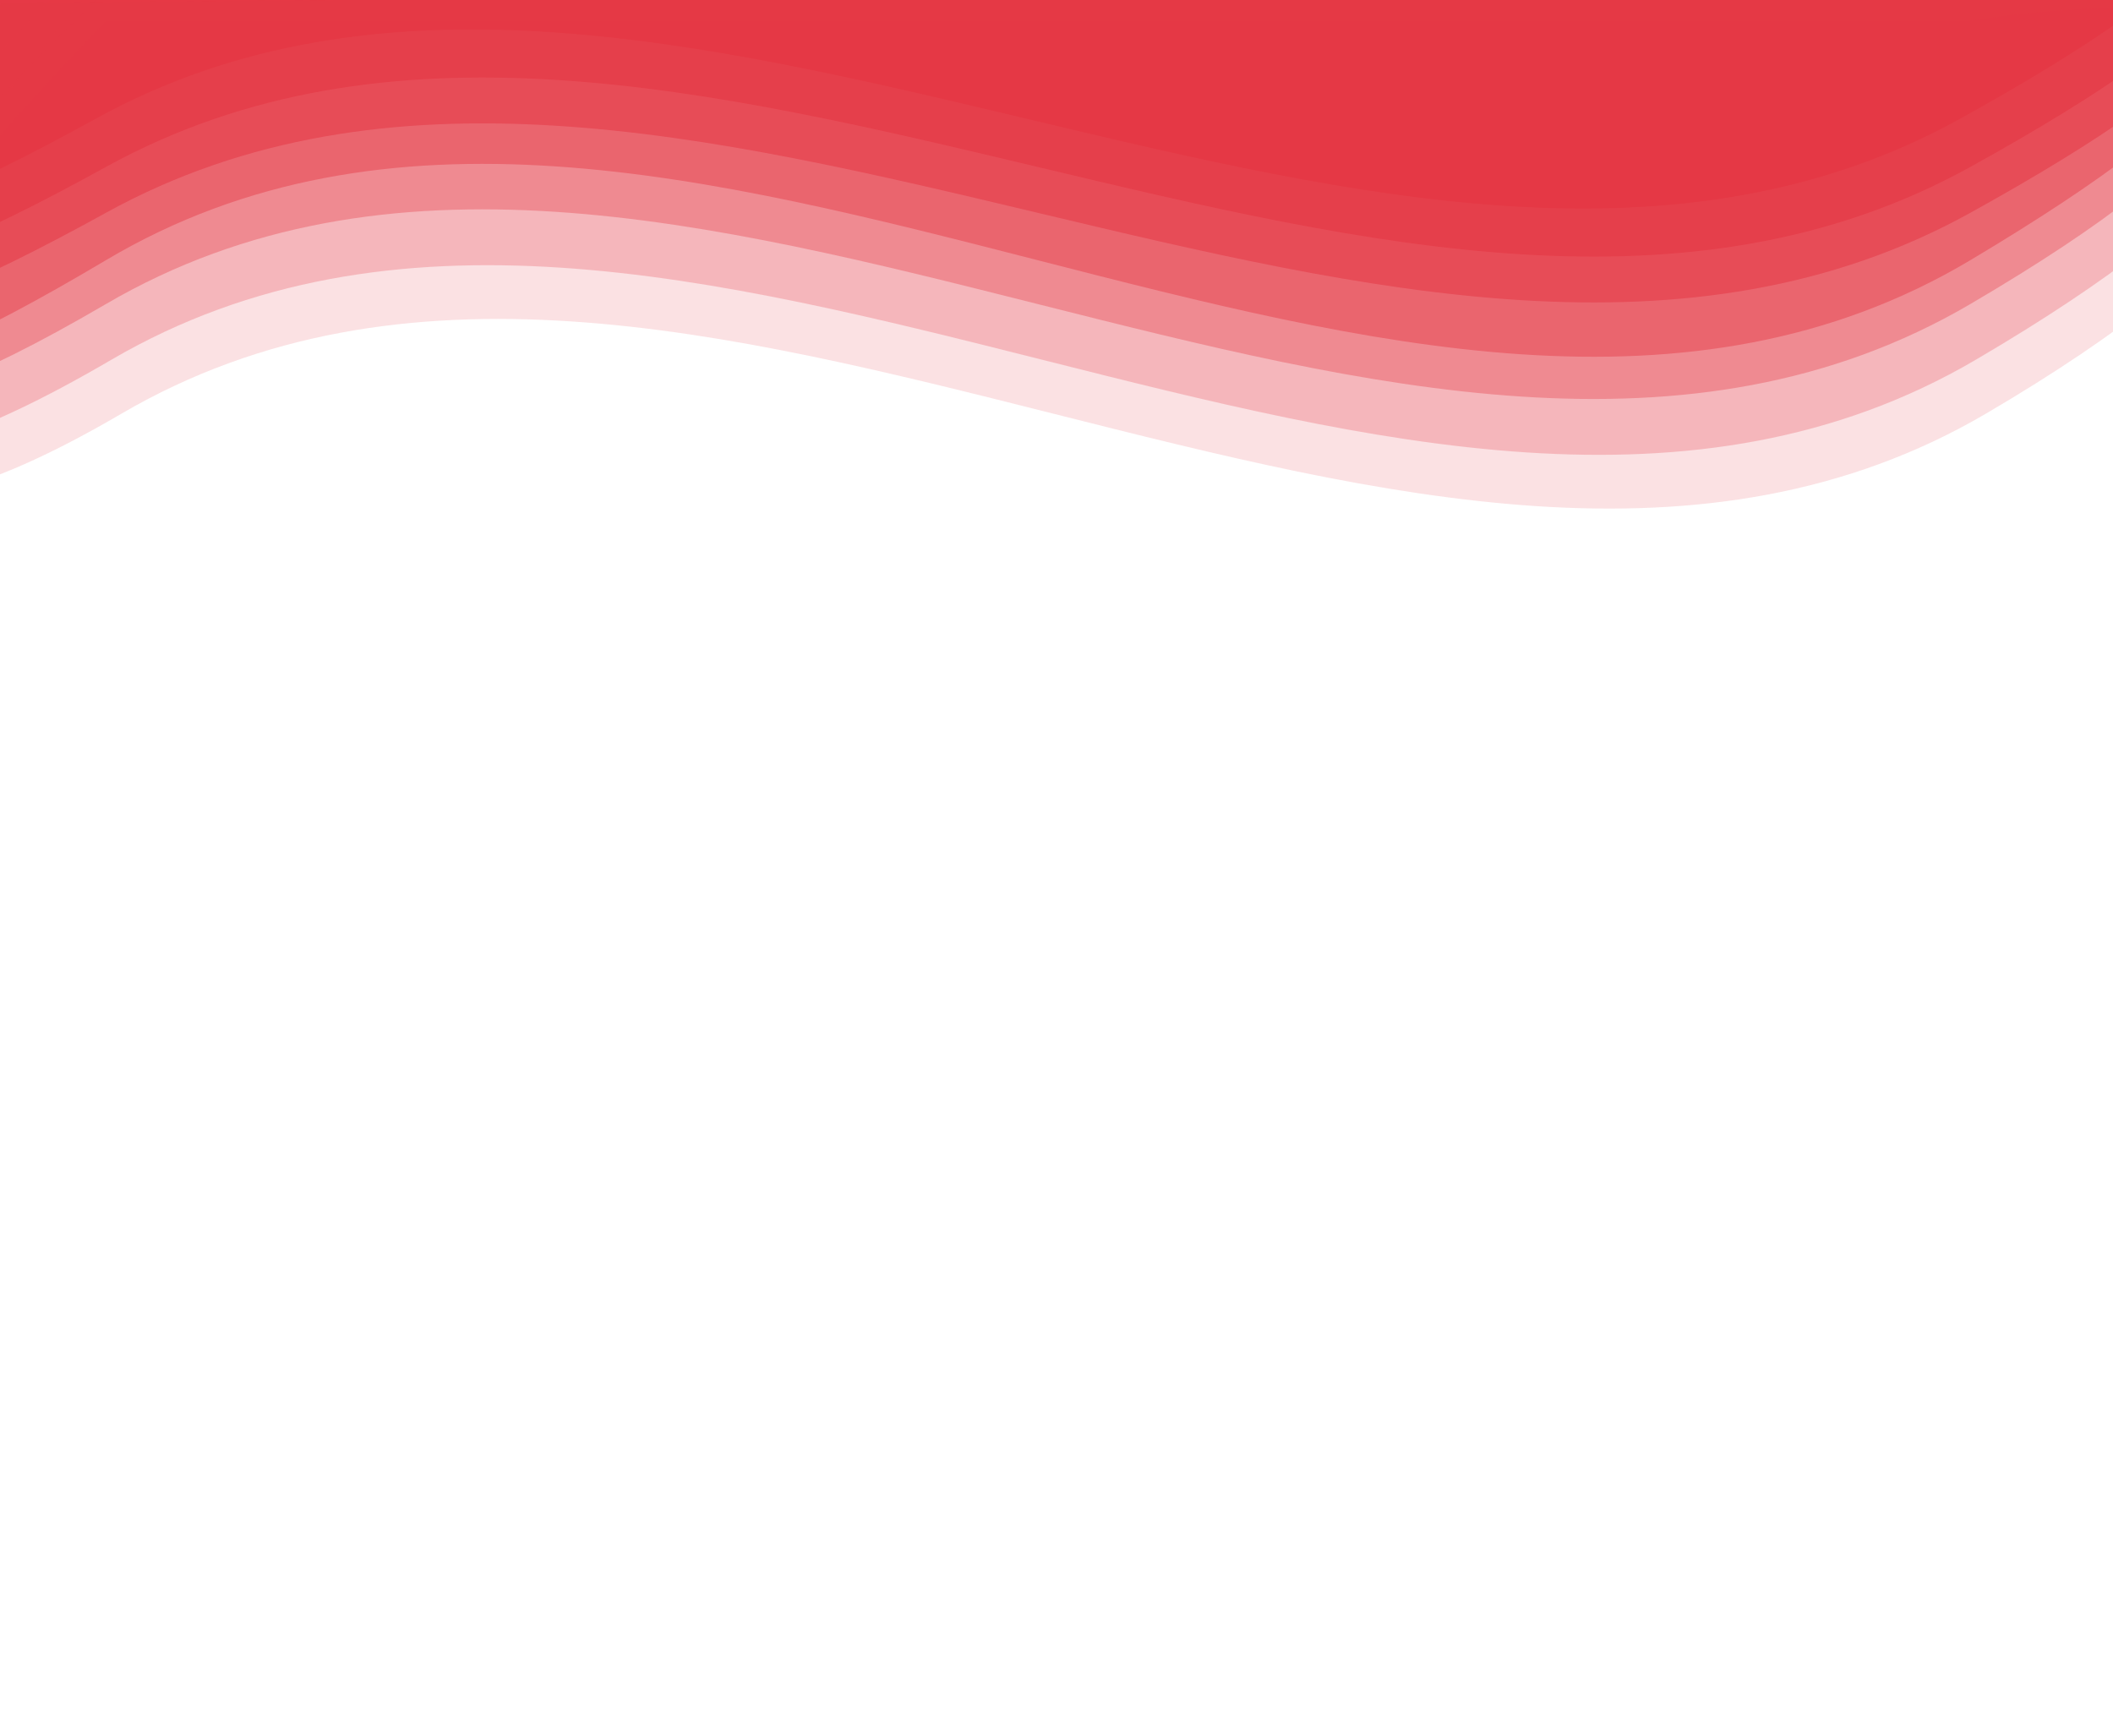<svg width="2811" height="2310" viewBox="0 0 2811 2310" fill="none" xmlns="http://www.w3.org/2000/svg">
<g clip-path="url(#clip0_144_163)">
<path d="M2607.35 158.057C1861.13 571.127 874.146 -254.119 127.045 158.057C-620.056 570.234 127.045 -137.566 127.045 -137.566H2607.35C2607.35 -137.566 3353.56 -255.012 2607.35 158.057Z" fill="#E63946"/>
<path d="M2621.35 222.057C1875.13 635.127 888.146 -190.119 141.045 222.057C-606.056 634.234 141.045 -73.566 141.045 -73.566H2621.35C2621.35 -73.566 3367.56 -191.012 2621.35 222.057Z" fill="#E63946" fill-opacity="0.65"/>
<path d="M2621.35 283.057C1875.13 696.127 888.146 -129.119 141.045 283.057C-606.056 695.234 141.045 -12.566 141.045 -12.566H2621.35C2621.35 -12.566 3367.56 -130.012 2621.35 283.057Z" fill="#E63946" fill-opacity="0.55"/>
<path d="M2621.35 346.094C1875.13 791.082 888.146 -97.932 141.045 346.094C-606.056 790.12 141.045 27.626 141.045 27.626H2621.35C2621.35 27.626 3367.56 -98.894 2621.35 346.094Z" fill="#E63946" fill-opacity="0.45"/>
<path d="M2621.35 404.438C1875.13 841.916 888.146 -32.094 141.045 404.438C-606.056 840.97 115 -7 115 -7L2674 -7C2674 -7 3367.56 -33.04 2621.35 404.438Z" fill="#E63946" fill-opacity="0.35"/>
<path d="M2628.24 478.733C1882.02 916.211 895.036 42.201 147.934 478.733C-599.167 915.265 1.5 3.5 1.5 3.5L2796 -17.5C2796 -17.5 3374.45 41.255 2628.24 478.733Z" fill="#E63946" fill-opacity="0.25"/>
<path d="M2642.08 550.233C1895.87 987.711 908.879 113.701 161.778 550.233C-585.323 986.765 -32 -22 -32 -22L2945 -82.5C2945 -82.5 3388.3 112.755 2642.08 550.233Z" fill="#E63946" fill-opacity="0.15"/>
</g>
<defs>
<clipPath id="clip0_144_163">
<rect width="2811" height="2310" fill="white"/>
</clipPath>
</defs>
</svg>
